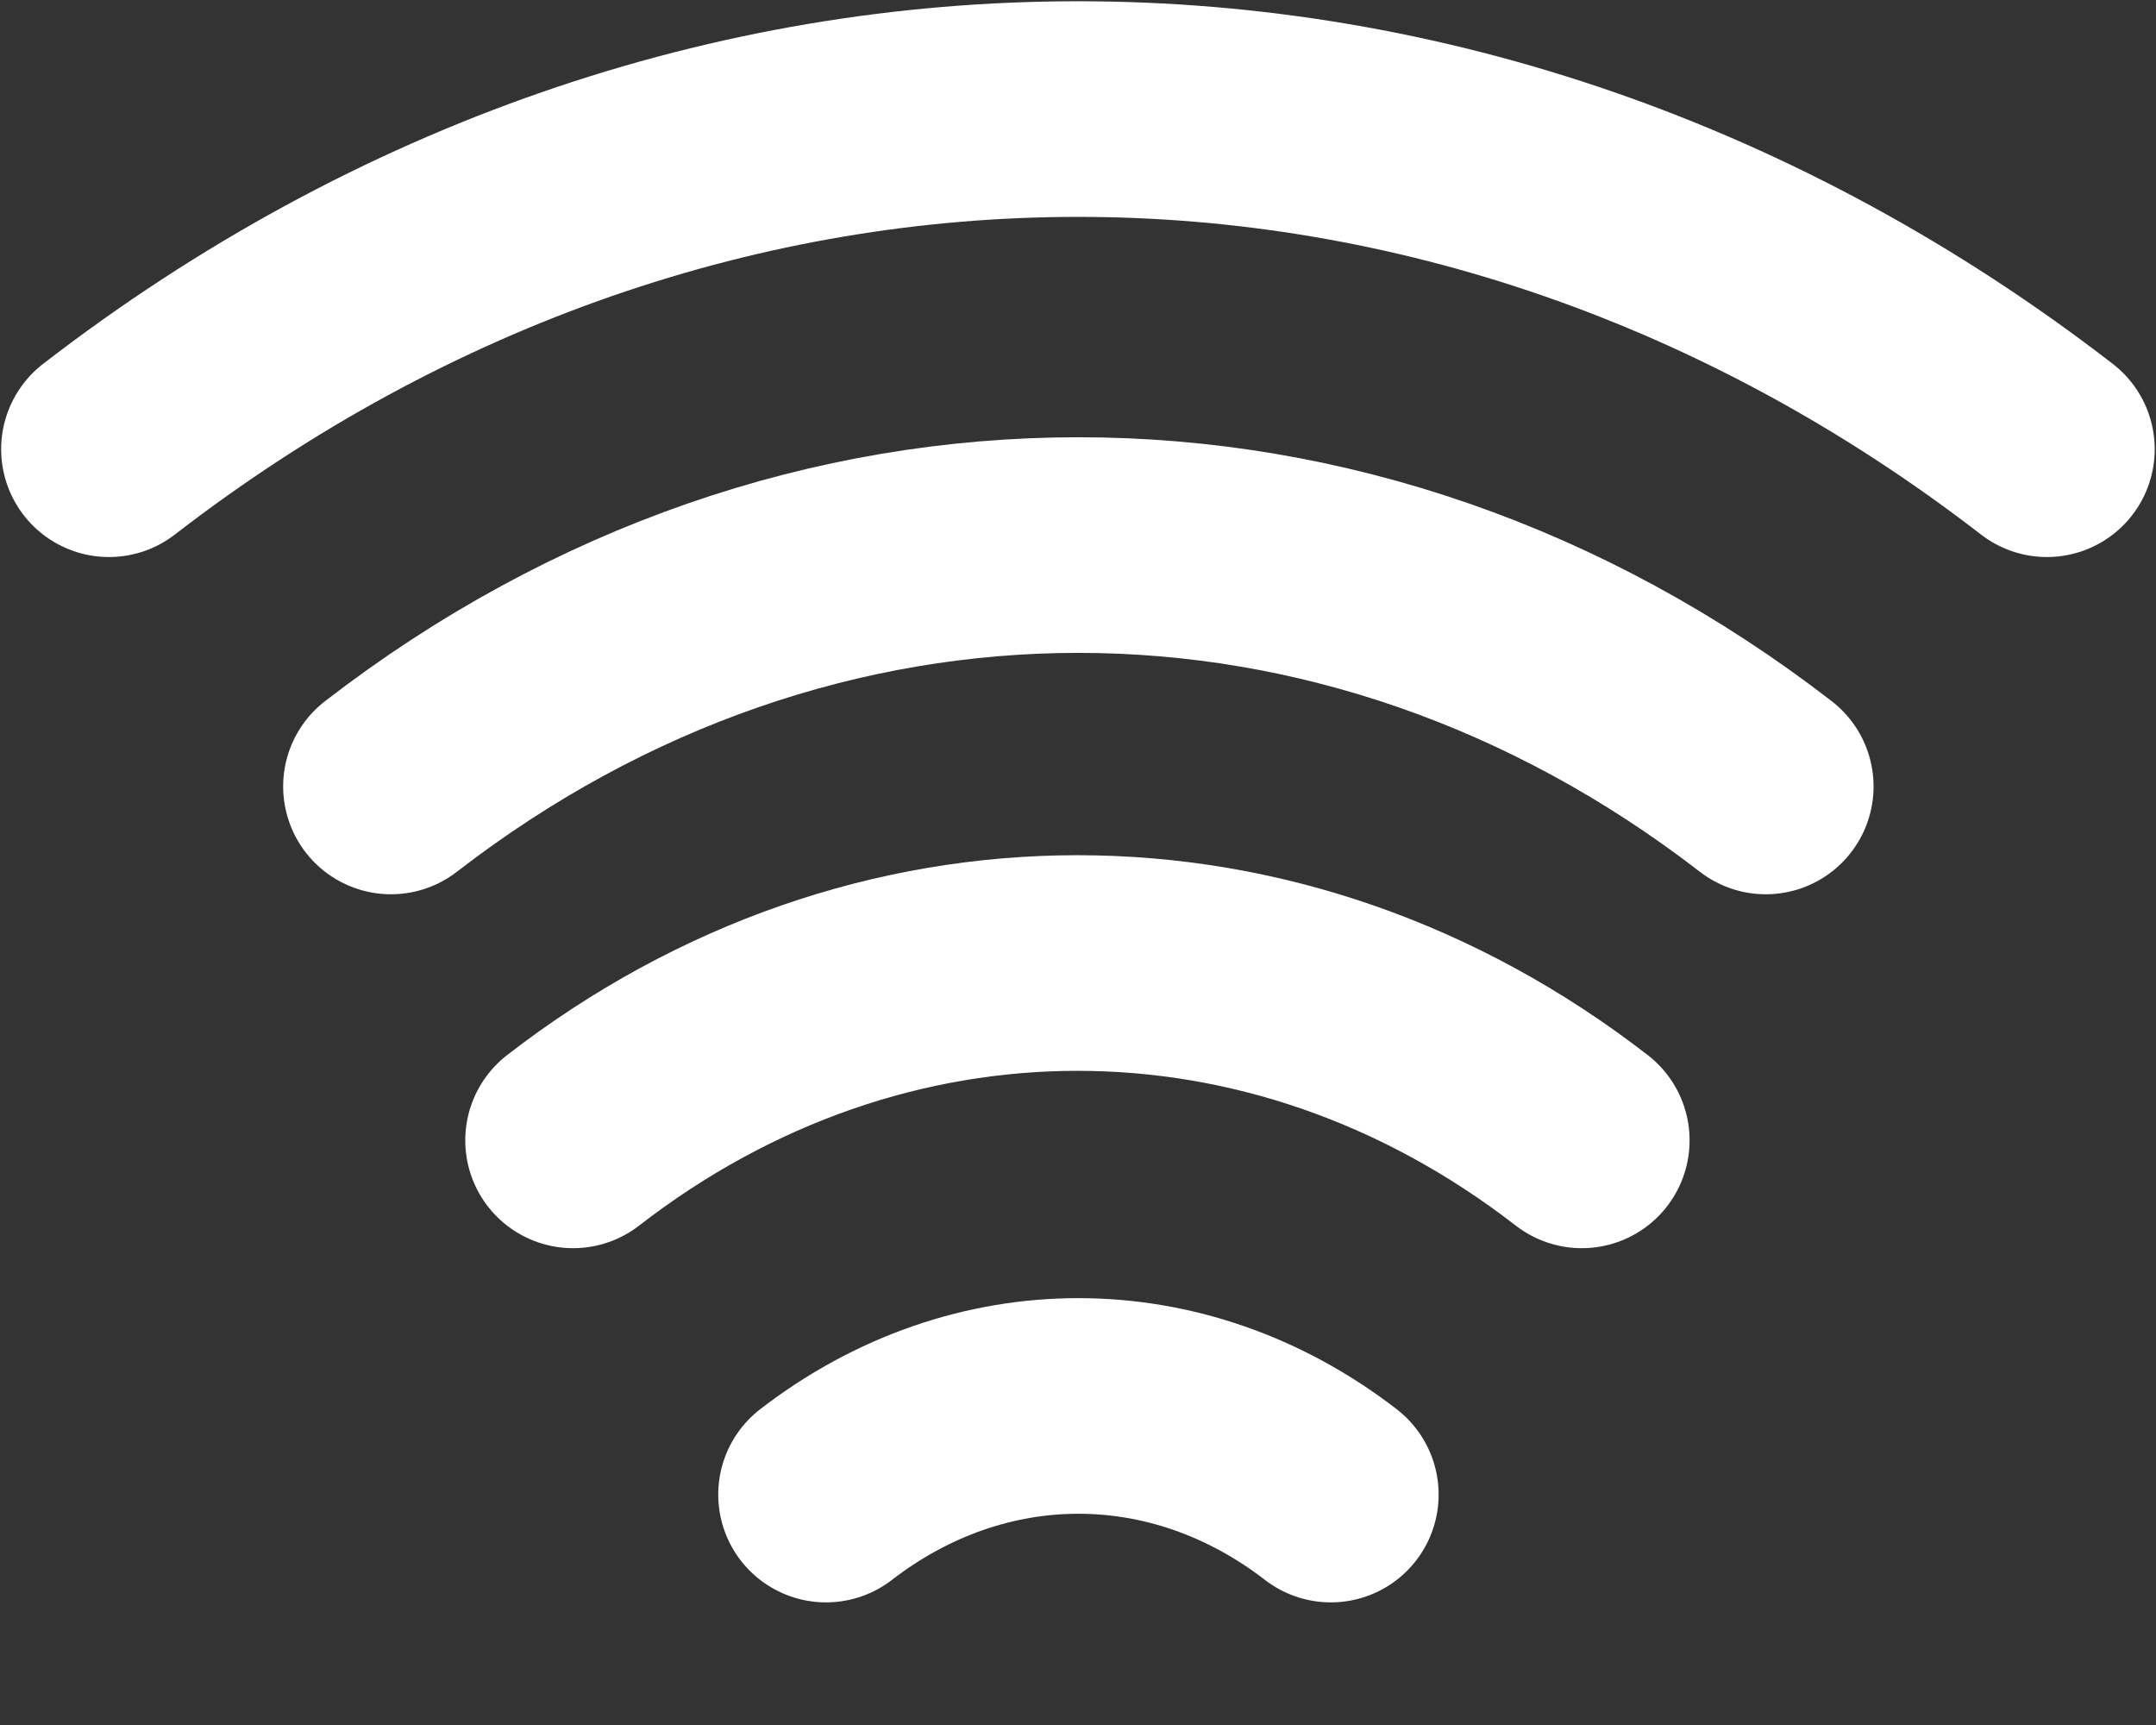 <svg width="15" height="12" viewBox="0 0 15 12" fill="none" xmlns="http://www.w3.org/2000/svg">
<rect x="0" y="0" width="15" height="12" fill="#333333" stroke="none"/>
<path d="M2.72 5.471C5.618 3.232 9.387 3.232 12.285 5.471" stroke="white" stroke-width="1.5" stroke-linecap="round" stroke-linejoin="round"/>
<path d="M0.758 3.125C4.844 -0.03 10.156 -0.03 14.241 3.125" stroke="white" stroke-width="1.5" stroke-linecap="round" stroke-linejoin="round"/>
<path d="M3.987 7.933C6.111 6.288 8.882 6.288 11.005 7.933" stroke="white" stroke-width="1.5" stroke-linecap="round" stroke-linejoin="round"/>
<path d="M5.747 10.397C6.812 9.575 8.194 9.575 9.259 10.397" stroke="white" stroke-width="1.5" stroke-linecap="round" stroke-linejoin="round"/>
</svg>
